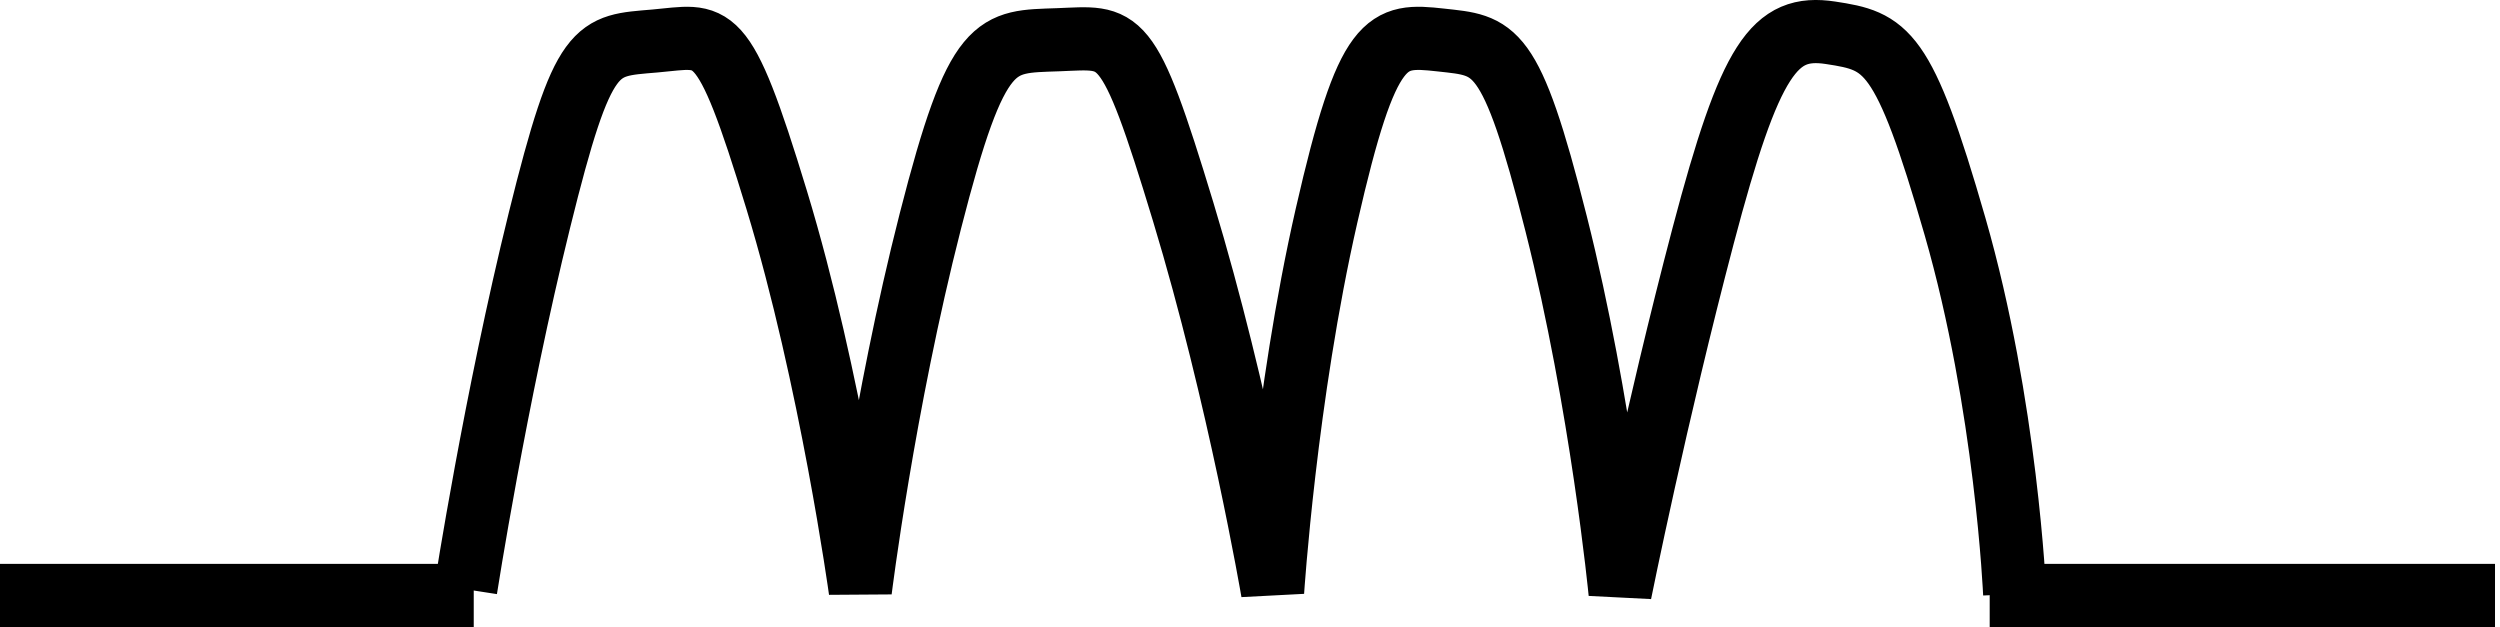 <?xml version="1.0" encoding="UTF-8" standalone="no"?>
<!-- Created with Inkscape (http://www.inkscape.org/) -->
<svg
   xmlns:svg="http://www.w3.org/2000/svg"
   xmlns="http://www.w3.org/2000/svg"
   version="1.0"
   width="39.579"
   height="9.927"
   id="svg2160">
  <defs
     id="defs2162" />
  <g
     id="L">
    <path
       d="M 7.373,9.329 C 7.373,9.329 7.841,6.316 8.54,3.488 C 9.239,0.66 9.429,0.73 10.368,0.649 C 11.307,0.568 11.433,0.331 12.296,3.165 C 13.158,5.998 13.62,9.349 13.62,9.349 C 13.62,9.349 13.983,6.417 14.729,3.501 C 15.475,0.584 15.752,0.665 16.752,0.629 C 17.753,0.592 17.846,0.433 18.732,3.354 C 19.618,6.276 20.147,9.369 20.147,9.369 C 20.147,9.369 20.348,6.273 21.001,3.415 C 21.654,0.557 21.948,0.538 22.808,0.633 C 23.667,0.728 23.915,0.684 24.637,3.546 C 25.36,6.408 25.649,9.386 25.649,9.386 C 25.649,9.386 26.217,6.562 26.963,3.734 C 27.709,0.906 28.094,0.384 28.98,0.519 C 29.865,0.654 30.135,0.752 30.951,3.585 C 31.767,6.418 31.896,9.406 31.896,9.406"
       id="path3488"
       style="fill:none;fill-rule:evenodd;stroke:#000000;stroke-width:1px;stroke-linecap:butt;stroke-linejoin:miter;stroke-opacity:1" />
    <path
       d="M -0.434,9.427 L 7.5,9.427"
       id="path2162"
       style="fill:none;fill-rule:evenodd;stroke:#000000;stroke-width:1px;stroke-linecap:butt;stroke-linejoin:miter;stroke-opacity:1" />
    <path
       d="M 31.5,9.427 L 39.5,9.427"
       id="path2164"
       style="fill:none;fill-rule:evenodd;stroke:#000000;stroke-width:1px;stroke-linecap:butt;stroke-linejoin:miter;stroke-opacity:1" />
  </g>
</svg>
